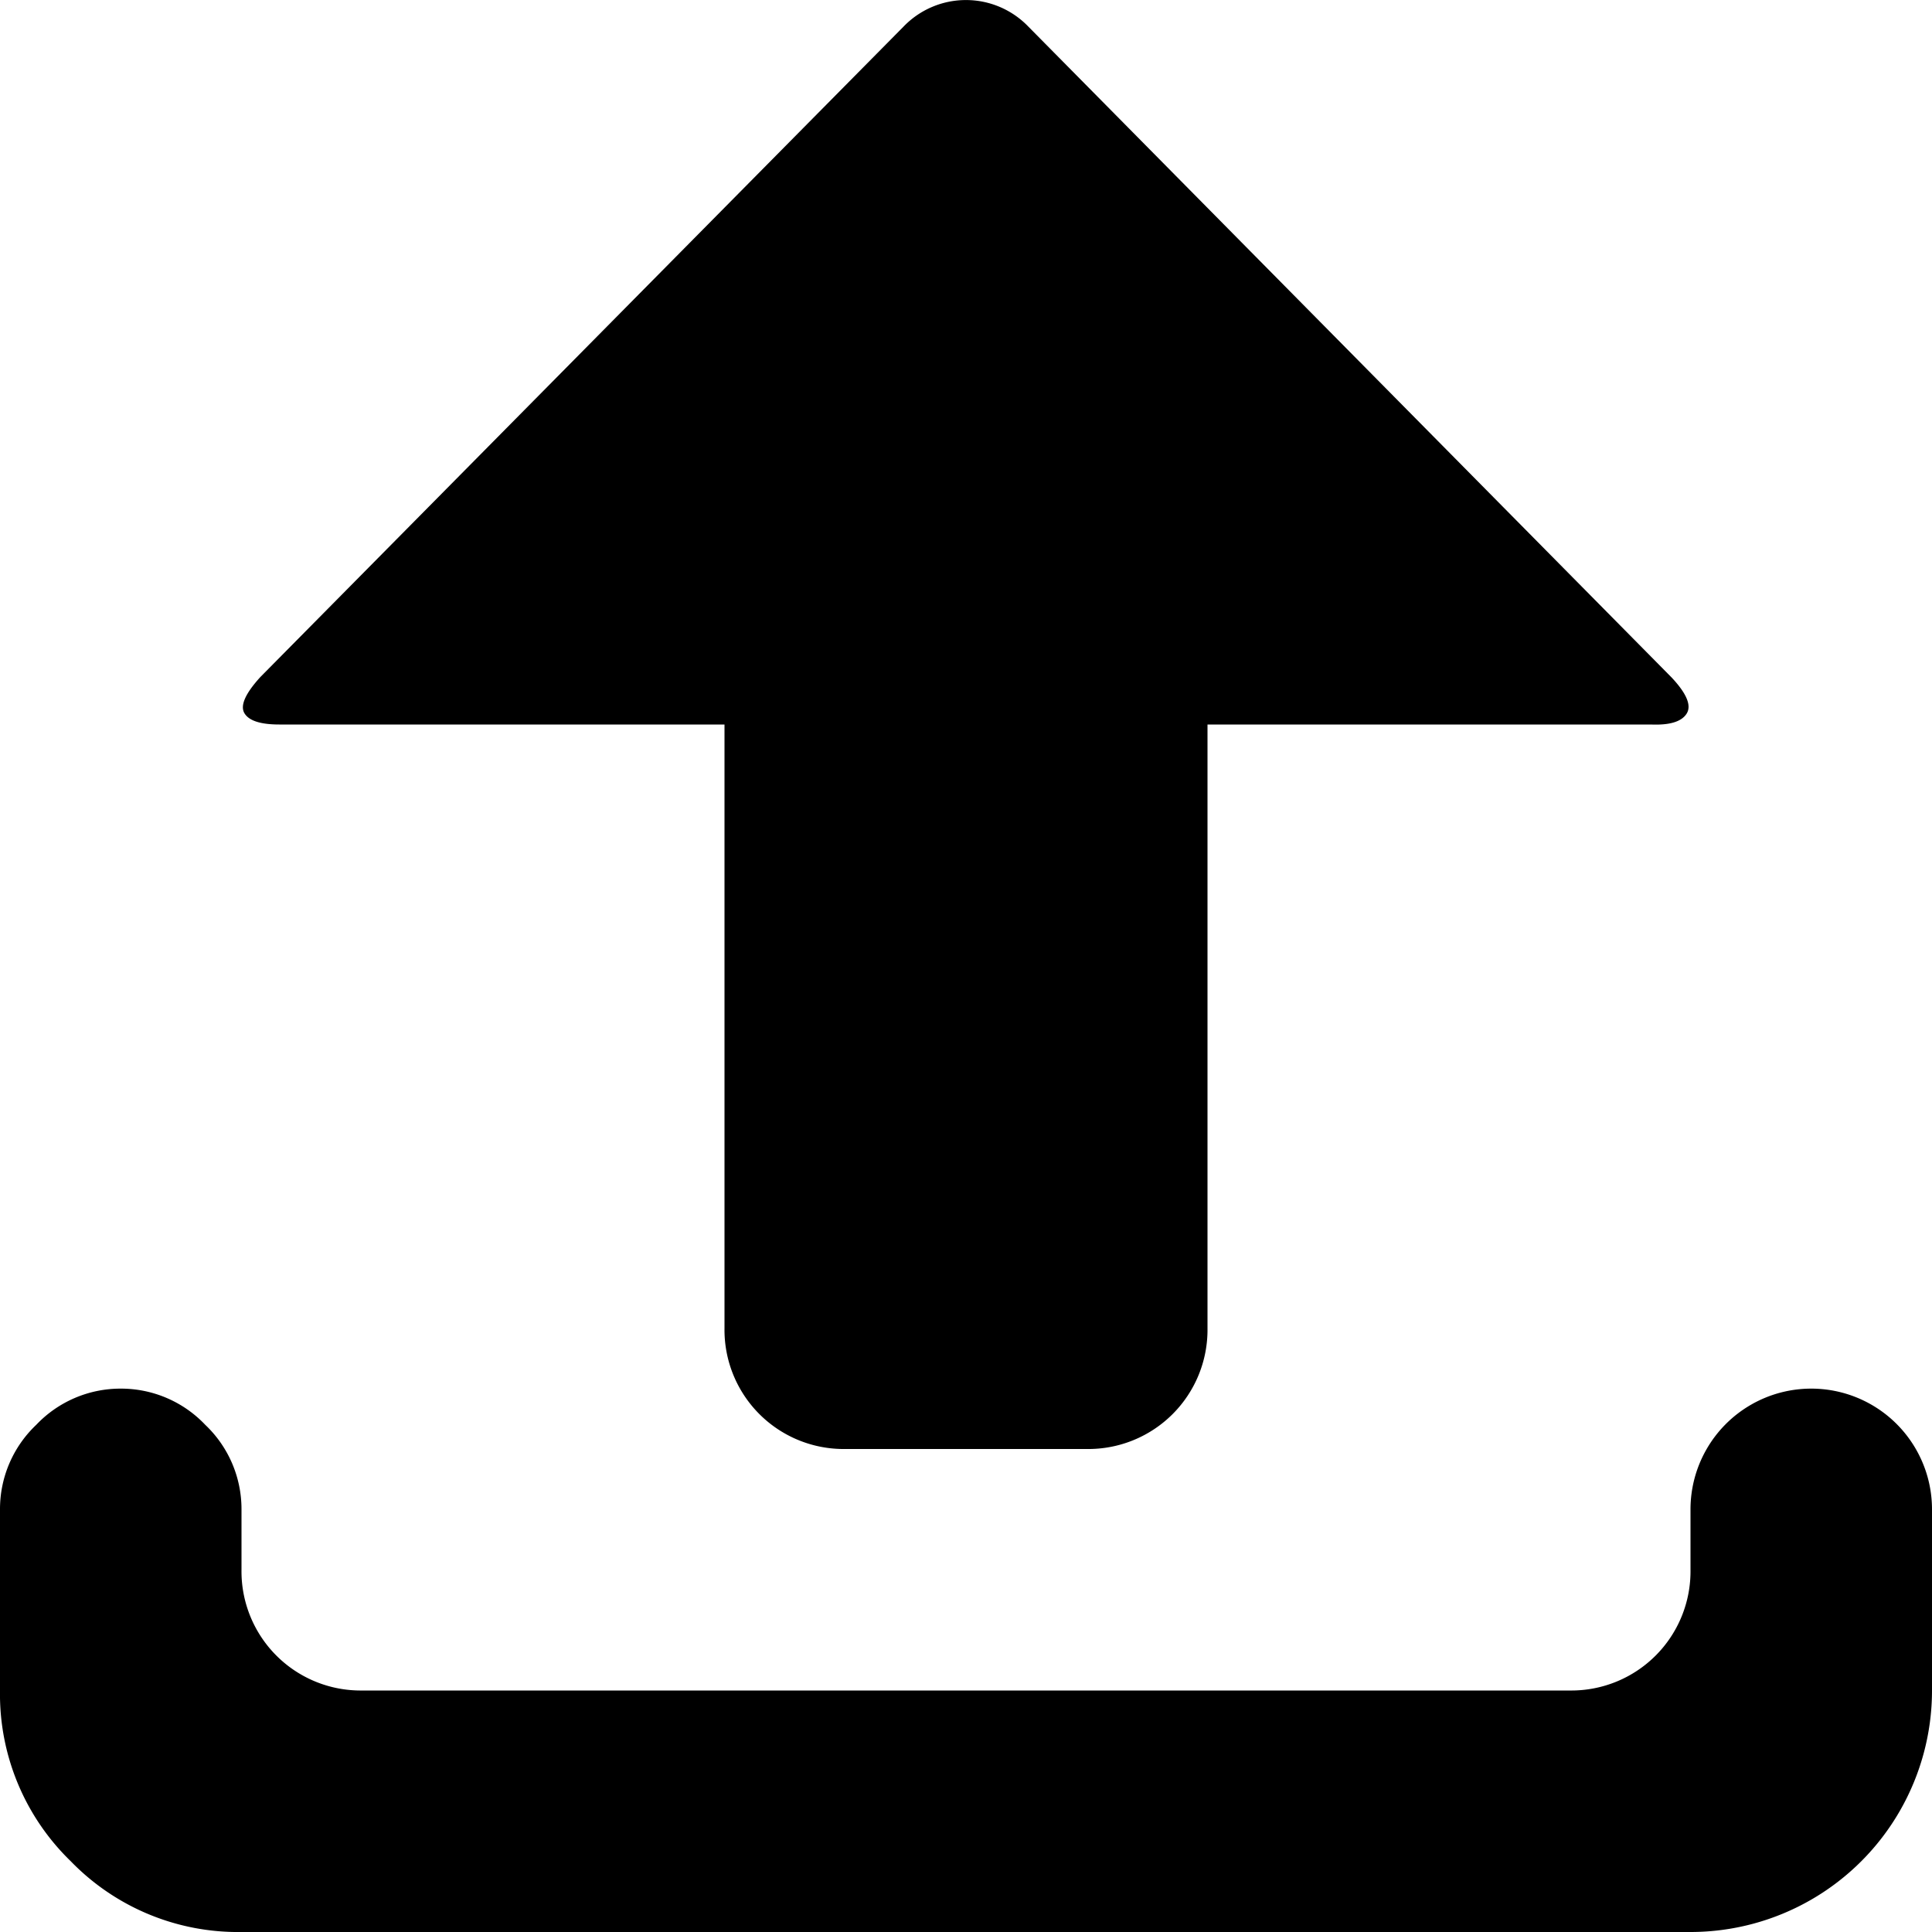 <svg xmlns="http://www.w3.org/2000/svg" viewBox="0 0 16 16">
    <path d="M14 16H2a1.927 1.927 0 0 1-1.414-.586A1.927 1.927 0 0 1 0 14v-1.5a.961.961 0 0 1 .3-.7.961.961 0 0 1 .7-.3.961.961 0 0 1 .7.3.961.961 0 0 1 .3.7v.5a.987.987 0 0 0 1 1h10a.987.987 0 0 0 1-1v-.5a1 1 0 0 1 2 0V14a2 2 0 0 1-2 2Zm-.328-10H10v5a.987.987 0 0 1-1 1H7a.987.987 0 0 1-1-1V6H2.313q-.234 0-.289-.094t.133-.3L7.484.219a.717.717 0 0 1 1.031 0l5.328 5.391q.188.2.125.3t-.296.09Z"/>
</svg>